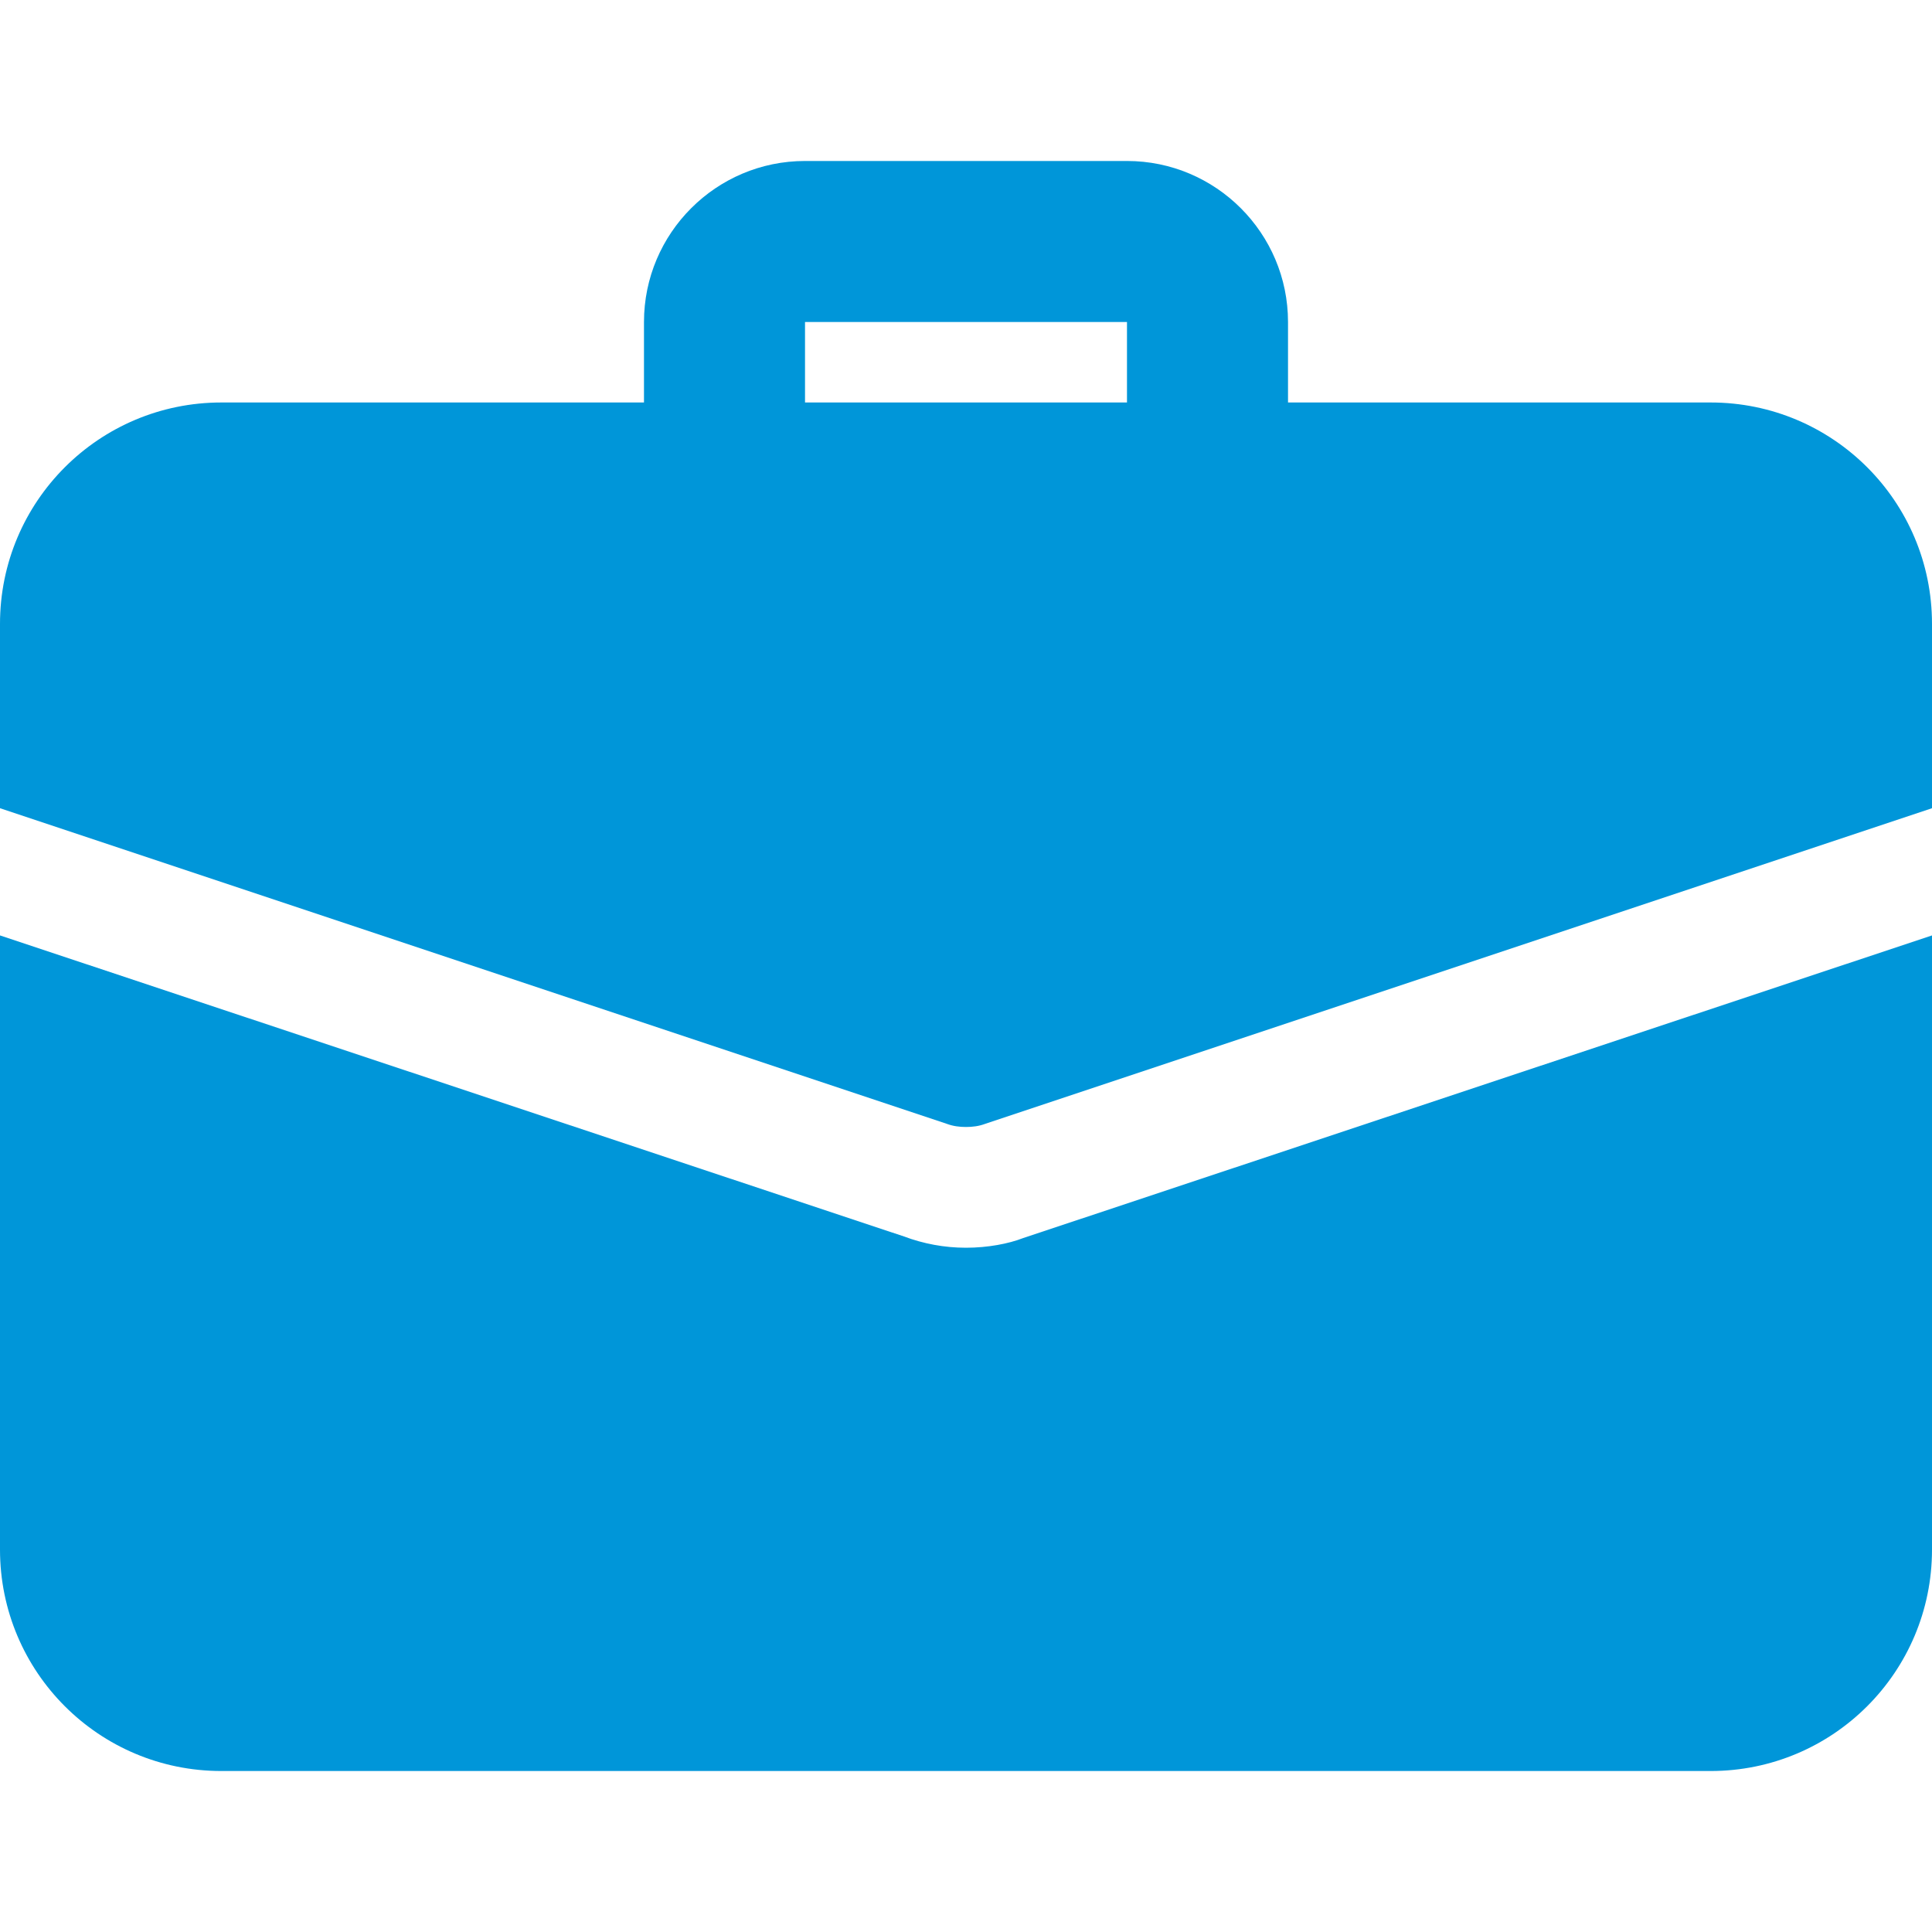 <svg width="40" height="40" viewBox="0 0 40 40" fill="none" xmlns="http://www.w3.org/2000/svg">
<g clip-path="url(#clip0_5_266)">
<path d="M25 10.833C24.08 10.833 23.333 10.087 23.333 9.167V6.667H16.667V9.167C16.667 10.087 15.92 10.833 15 10.833C14.08 10.833 13.333 10.087 13.333 9.167V6.667C13.333 4.828 14.828 3.333 16.667 3.333H23.333C25.172 3.333 26.667 4.828 26.667 6.667V9.167C26.667 10.087 25.92 10.833 25 10.833Z" fill="#0096D9"/>
<path d="M21.183 25.633C20.883 25.75 20.45 25.833 20 25.833C19.55 25.833 19.117 25.75 18.717 25.6L0 19.367V32.083C0 34.617 2.05 36.667 4.583 36.667H35.417C37.95 36.667 40 34.617 40 32.083V19.367L21.183 25.633Z" fill="#0096D9"/>
<path d="M40 12.917V16.733L20.4 23.267C20.267 23.317 20.133 23.333 20 23.333C19.867 23.333 19.733 23.317 19.6 23.267L0 16.733V12.917C0 10.383 2.05 8.333 4.583 8.333H35.417C37.95 8.333 40 10.383 40 12.917Z" fill="#0096D9"/>
</g>
<defs>
<clipPath id="clip0_5_266">
<rect width="40" height="40" fill="white"/>
</clipPath>
</defs>
</svg>
